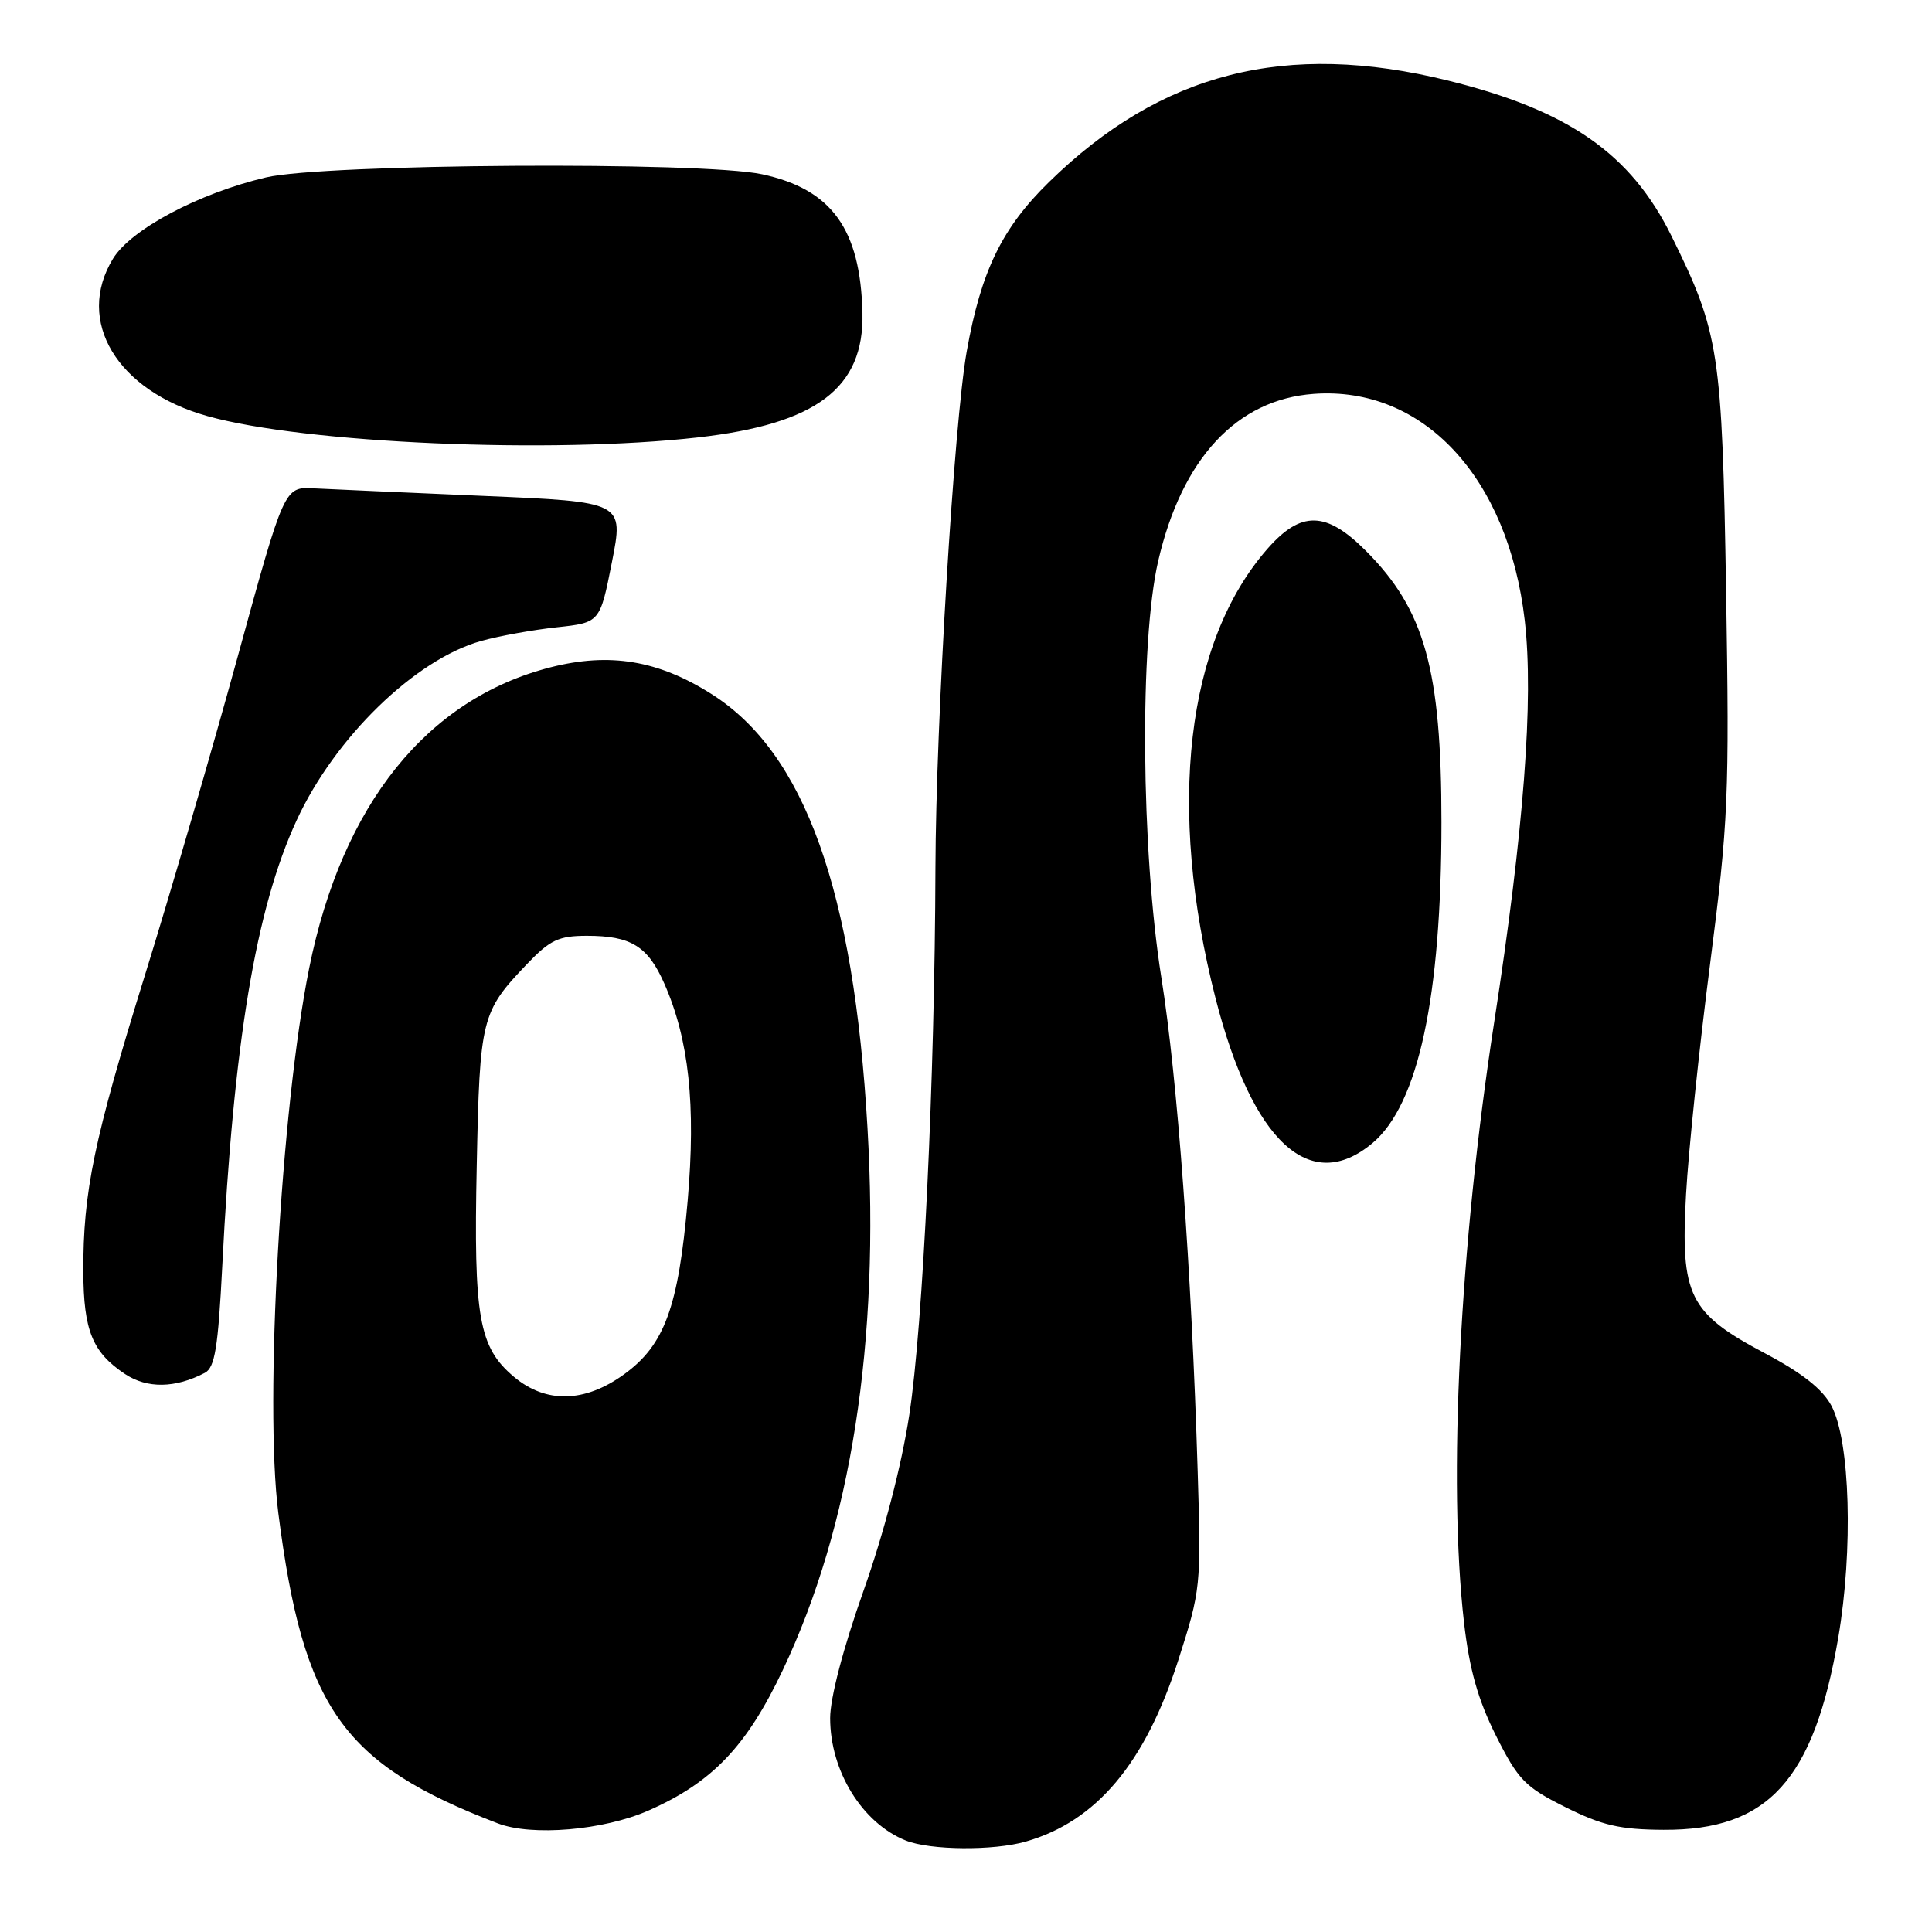 <?xml version="1.0" encoding="UTF-8" standalone="no"?>
<!DOCTYPE svg PUBLIC "-//W3C//DTD SVG 1.1//EN" "http://www.w3.org/Graphics/SVG/1.1/DTD/svg11.dtd" >
<svg xmlns="http://www.w3.org/2000/svg" xmlns:xlink="http://www.w3.org/1999/xlink" version="1.1" viewBox="0 0 256 256">
 <g >
 <path fill="currentColor"
d=" M 135.92 244.02 C 145.28 241.34 151.72 233.67 156.12 220.01 C 159.11 210.70 159.17 210.18 158.70 195.00 C 157.88 168.15 156.03 142.96 153.88 129.50 C 151.20 112.65 150.99 85.07 153.46 74.36 C 156.61 60.74 163.88 52.93 174.09 52.19 C 188.59 51.14 199.85 63.25 202.04 82.23 C 203.24 92.66 201.92 110.02 197.98 135.50 C 193.42 165.06 191.85 196.34 193.99 215.00 C 194.71 221.24 195.84 225.23 198.23 230.00 C 201.18 235.87 202.08 236.79 207.43 239.46 C 212.28 241.88 214.64 242.43 220.43 242.46 C 234.29 242.54 240.34 235.88 243.58 217.00 C 245.57 205.36 245.16 190.98 242.69 186.30 C 241.52 184.08 238.81 181.94 233.83 179.30 C 223.80 173.98 222.66 171.69 223.41 158.27 C 223.72 152.64 225.15 138.91 226.59 127.77 C 229.02 108.88 229.16 105.53 228.72 78.50 C 228.19 46.52 227.81 44.09 221.49 31.29 C 216.09 20.35 207.85 14.62 191.86 10.67 C 170.39 5.37 153.86 9.58 138.99 24.13 C 132.76 30.22 129.99 35.93 128.09 46.59 C 126.42 55.96 124.01 95.84 123.95 115.00 C 123.87 142.91 122.31 175.59 120.49 187.45 C 119.46 194.20 117.12 203.16 114.41 210.82 C 111.74 218.35 110.00 224.98 110.00 227.66 C 110.00 234.69 114.26 241.58 120.02 243.88 C 123.27 245.18 131.63 245.25 135.92 244.02 Z  M 85.92 239.91 C 94.37 236.19 98.93 231.42 103.73 221.28 C 112.79 202.16 116.59 177.87 114.95 149.50 C 113.14 117.96 106.62 99.79 94.32 91.99 C 87.23 87.49 80.81 86.42 72.96 88.42 C 56.57 92.60 45.34 106.59 40.97 128.28 C 37.23 146.82 35.02 185.94 36.88 200.50 C 40.20 226.40 45.37 233.71 65.97 241.61 C 70.48 243.34 79.97 242.53 85.92 239.91 Z  M 27.14 181.91 C 28.47 181.21 28.90 178.60 29.45 167.78 C 30.95 138.11 33.90 120.40 39.30 108.71 C 44.36 97.73 55.00 87.38 63.76 84.93 C 66.11 84.27 70.61 83.46 73.76 83.12 C 79.50 82.50 79.50 82.50 81.08 74.50 C 82.66 66.50 82.66 66.50 64.08 65.71 C 53.86 65.27 43.74 64.82 41.58 64.71 C 37.67 64.50 37.67 64.50 31.50 87.00 C 28.10 99.38 22.56 118.41 19.18 129.29 C 12.45 150.96 11.00 157.94 11.04 168.50 C 11.07 176.31 12.25 179.20 16.57 182.07 C 19.50 184.01 23.22 183.96 27.14 181.91 Z  M 181.87 151.46 C 187.94 146.35 191.00 132.10 191.00 108.96 C 191.00 88.71 188.79 80.79 180.96 72.96 C 175.71 67.71 172.40 67.65 167.96 72.70 C 157.15 85.01 154.61 106.97 161.06 132.25 C 165.93 151.31 173.61 158.40 181.87 151.46 Z  M 92.50 57.96 C 108.21 56.18 114.51 51.41 114.28 41.48 C 114.02 30.35 110.20 25.07 100.98 23.09 C 92.97 21.37 42.95 21.69 35.24 23.51 C 26.35 25.60 17.34 30.39 14.97 34.28 C 9.94 42.54 15.49 51.78 27.50 55.14 C 40.37 58.75 73.06 60.17 92.50 57.96 Z  M 68.09 182.43 C 63.44 178.51 62.75 174.59 63.17 154.44 C 63.57 134.90 63.77 134.08 69.82 127.75 C 72.89 124.54 74.03 124.00 77.77 124.00 C 83.61 124.00 85.84 125.37 88.03 130.34 C 91.29 137.73 92.22 146.41 91.12 159.10 C 89.89 173.21 88.06 178.22 82.70 182.10 C 77.48 185.89 72.34 186.00 68.09 182.43 Z "/>
</g>
</svg>
